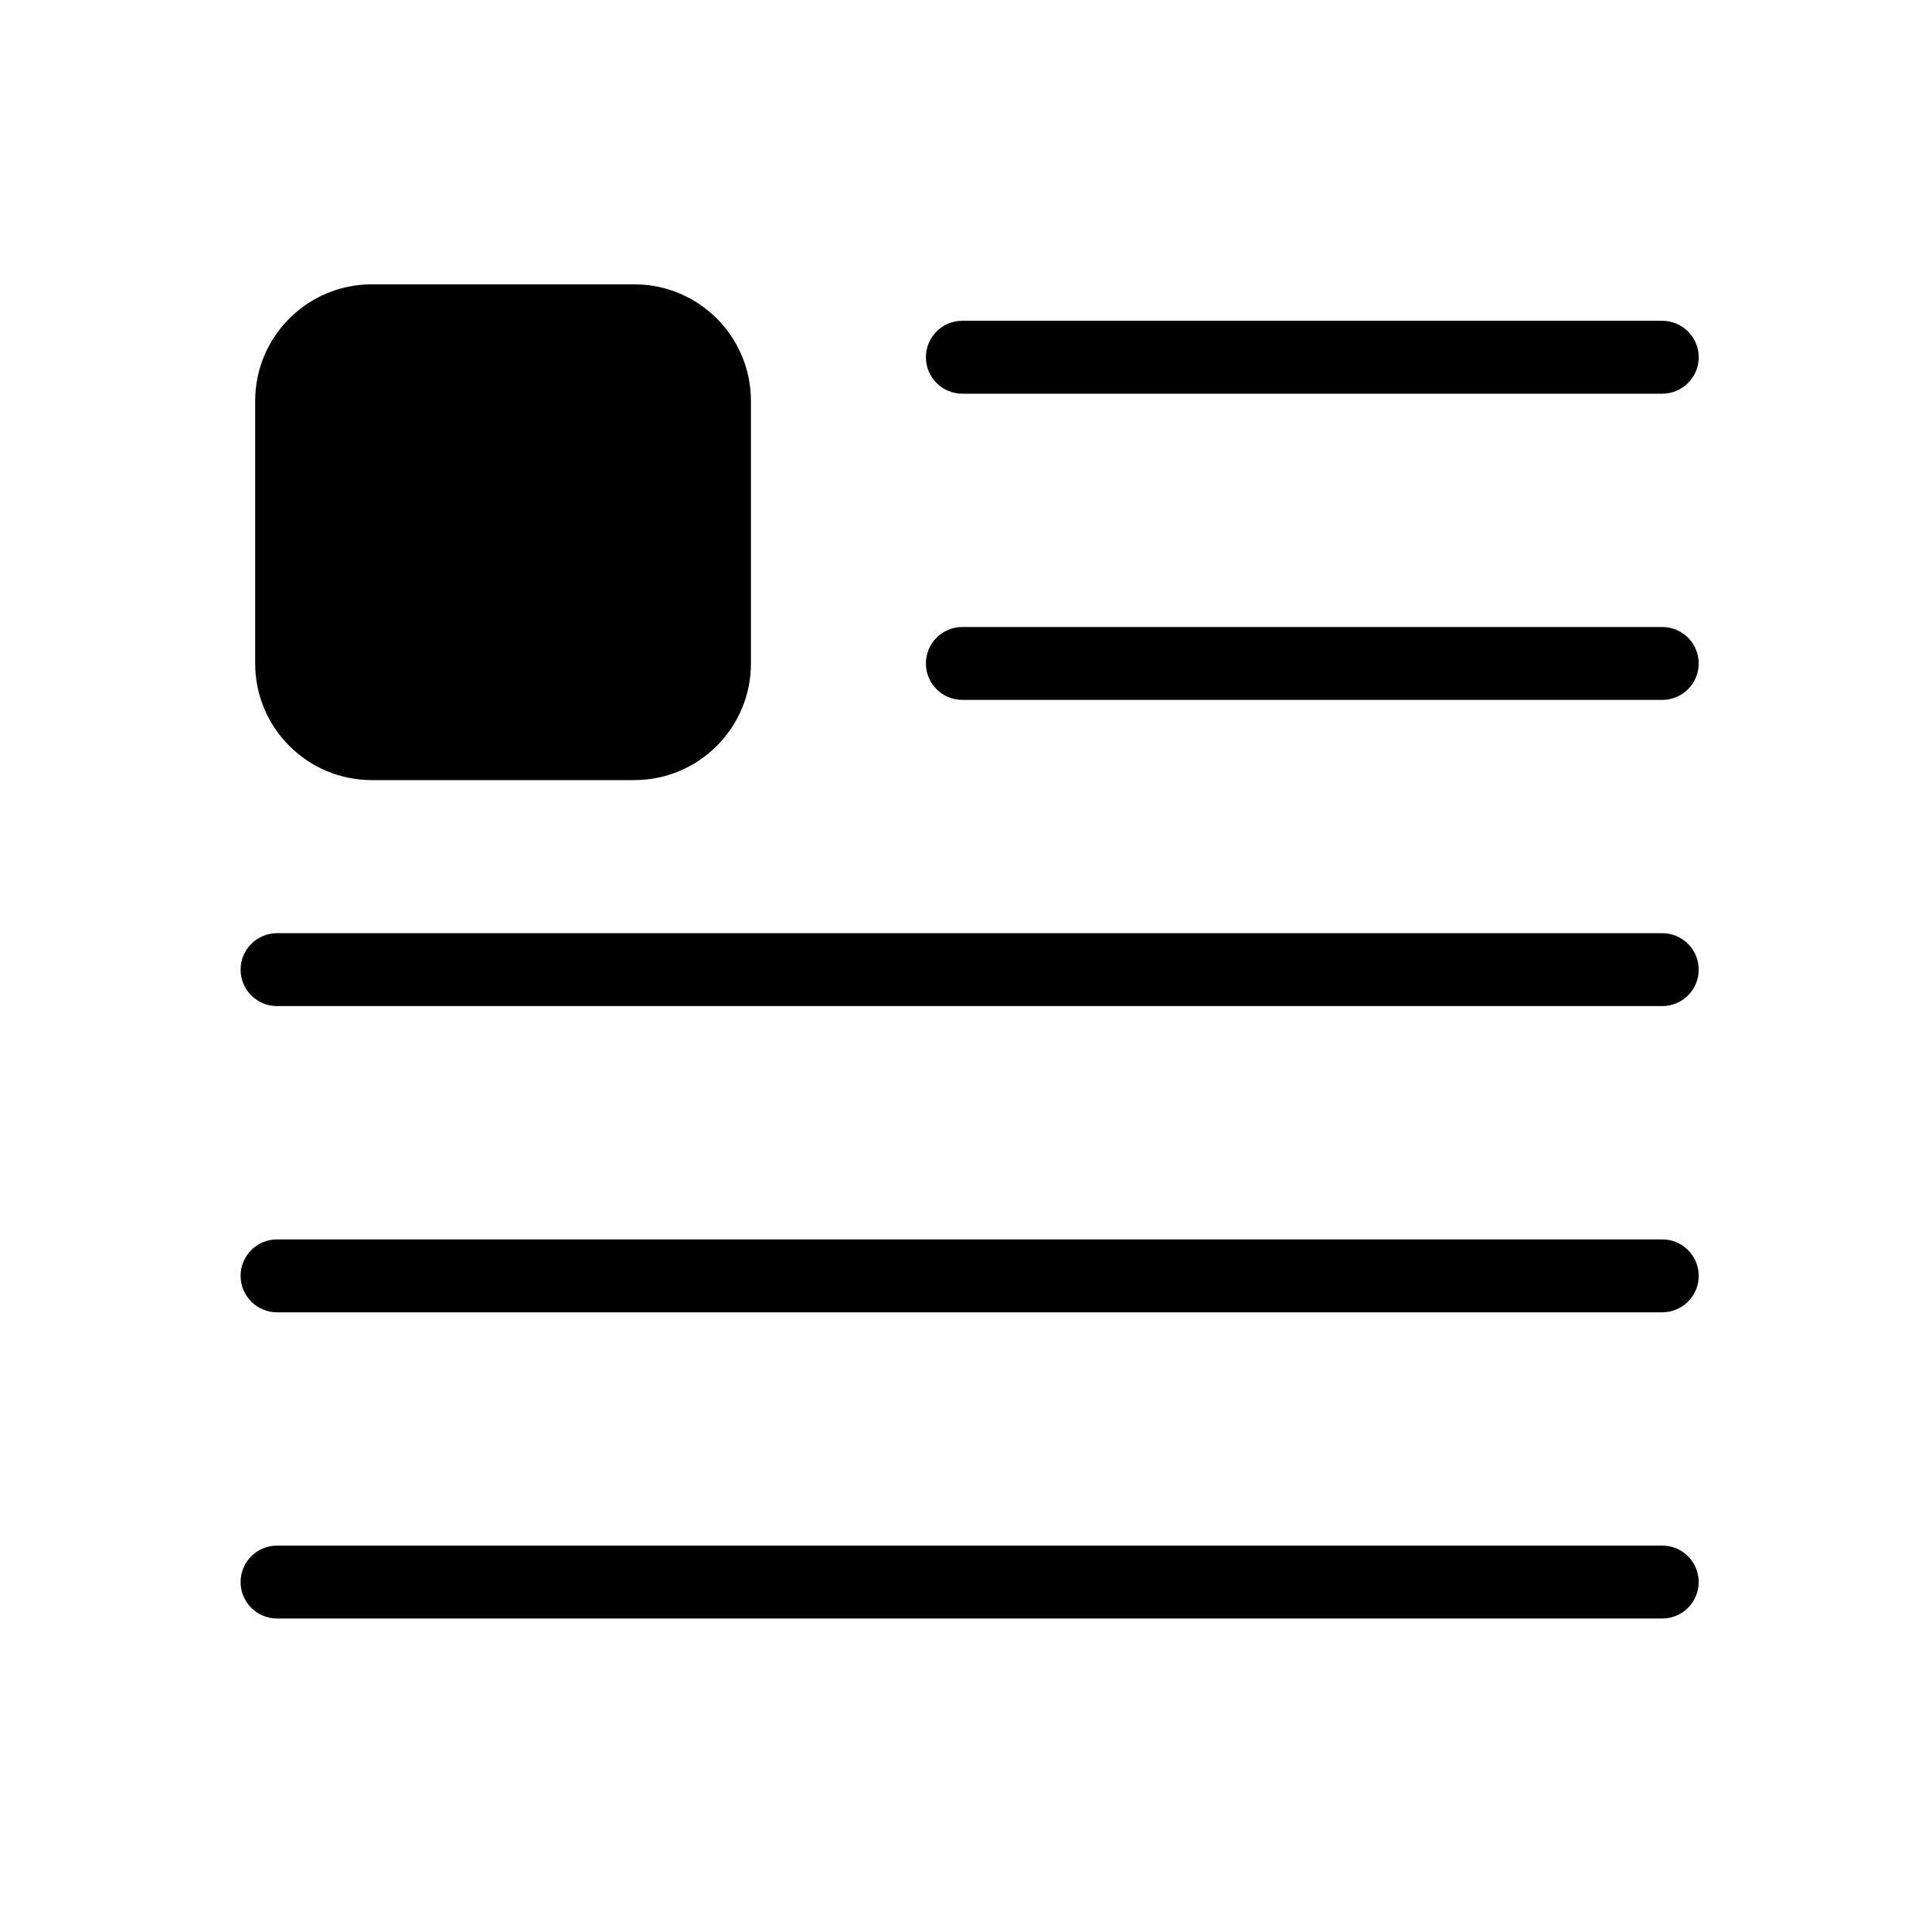 <svg width="265" height="265" viewBox="0 0 265 265" xmlns="http://www.w3.org/2000/svg">
<path fill-rule="evenodd" clip-rule="evenodd" d="M51 39C42.163 39 35 46.163 35 55V91C35 99.837 42.163 107 51 107H87C95.837 107 103 99.837 103 91V55C103 46.163 95.837 39 87 39H51ZM228 44C230.761 44 233 46.239 233 49C233 51.761 230.761 54 228 54L132 54C129.239 54 127 51.761 127 49C127 46.239 129.239 44 132 44L228 44ZM233 91C233 88.239 230.761 86 228 86L132 86C129.239 86 127 88.239 127 91C127 93.761 129.239 96 132 96L228 96C230.761 96 233 93.761 233 91ZM233 133C233 130.239 230.761 128 228 128L38 128C35.239 128 33 130.239 33 133C33 135.761 35.239 138 38 138L228 138C230.761 138 233 135.761 233 133ZM233 175C233 172.239 230.761 170 228 170L38 170C35.239 170 33 172.239 33 175C33 177.761 35.239 180 38 180L228 180C230.761 180 233 177.762 233 175ZM228 212C230.761 212 233 214.239 233 217C233 219.762 230.761 222 228 222L38 222C35.239 222 33 219.761 33 217C33 214.239 35.239 212 38 212L228 212Z"/>
</svg>
